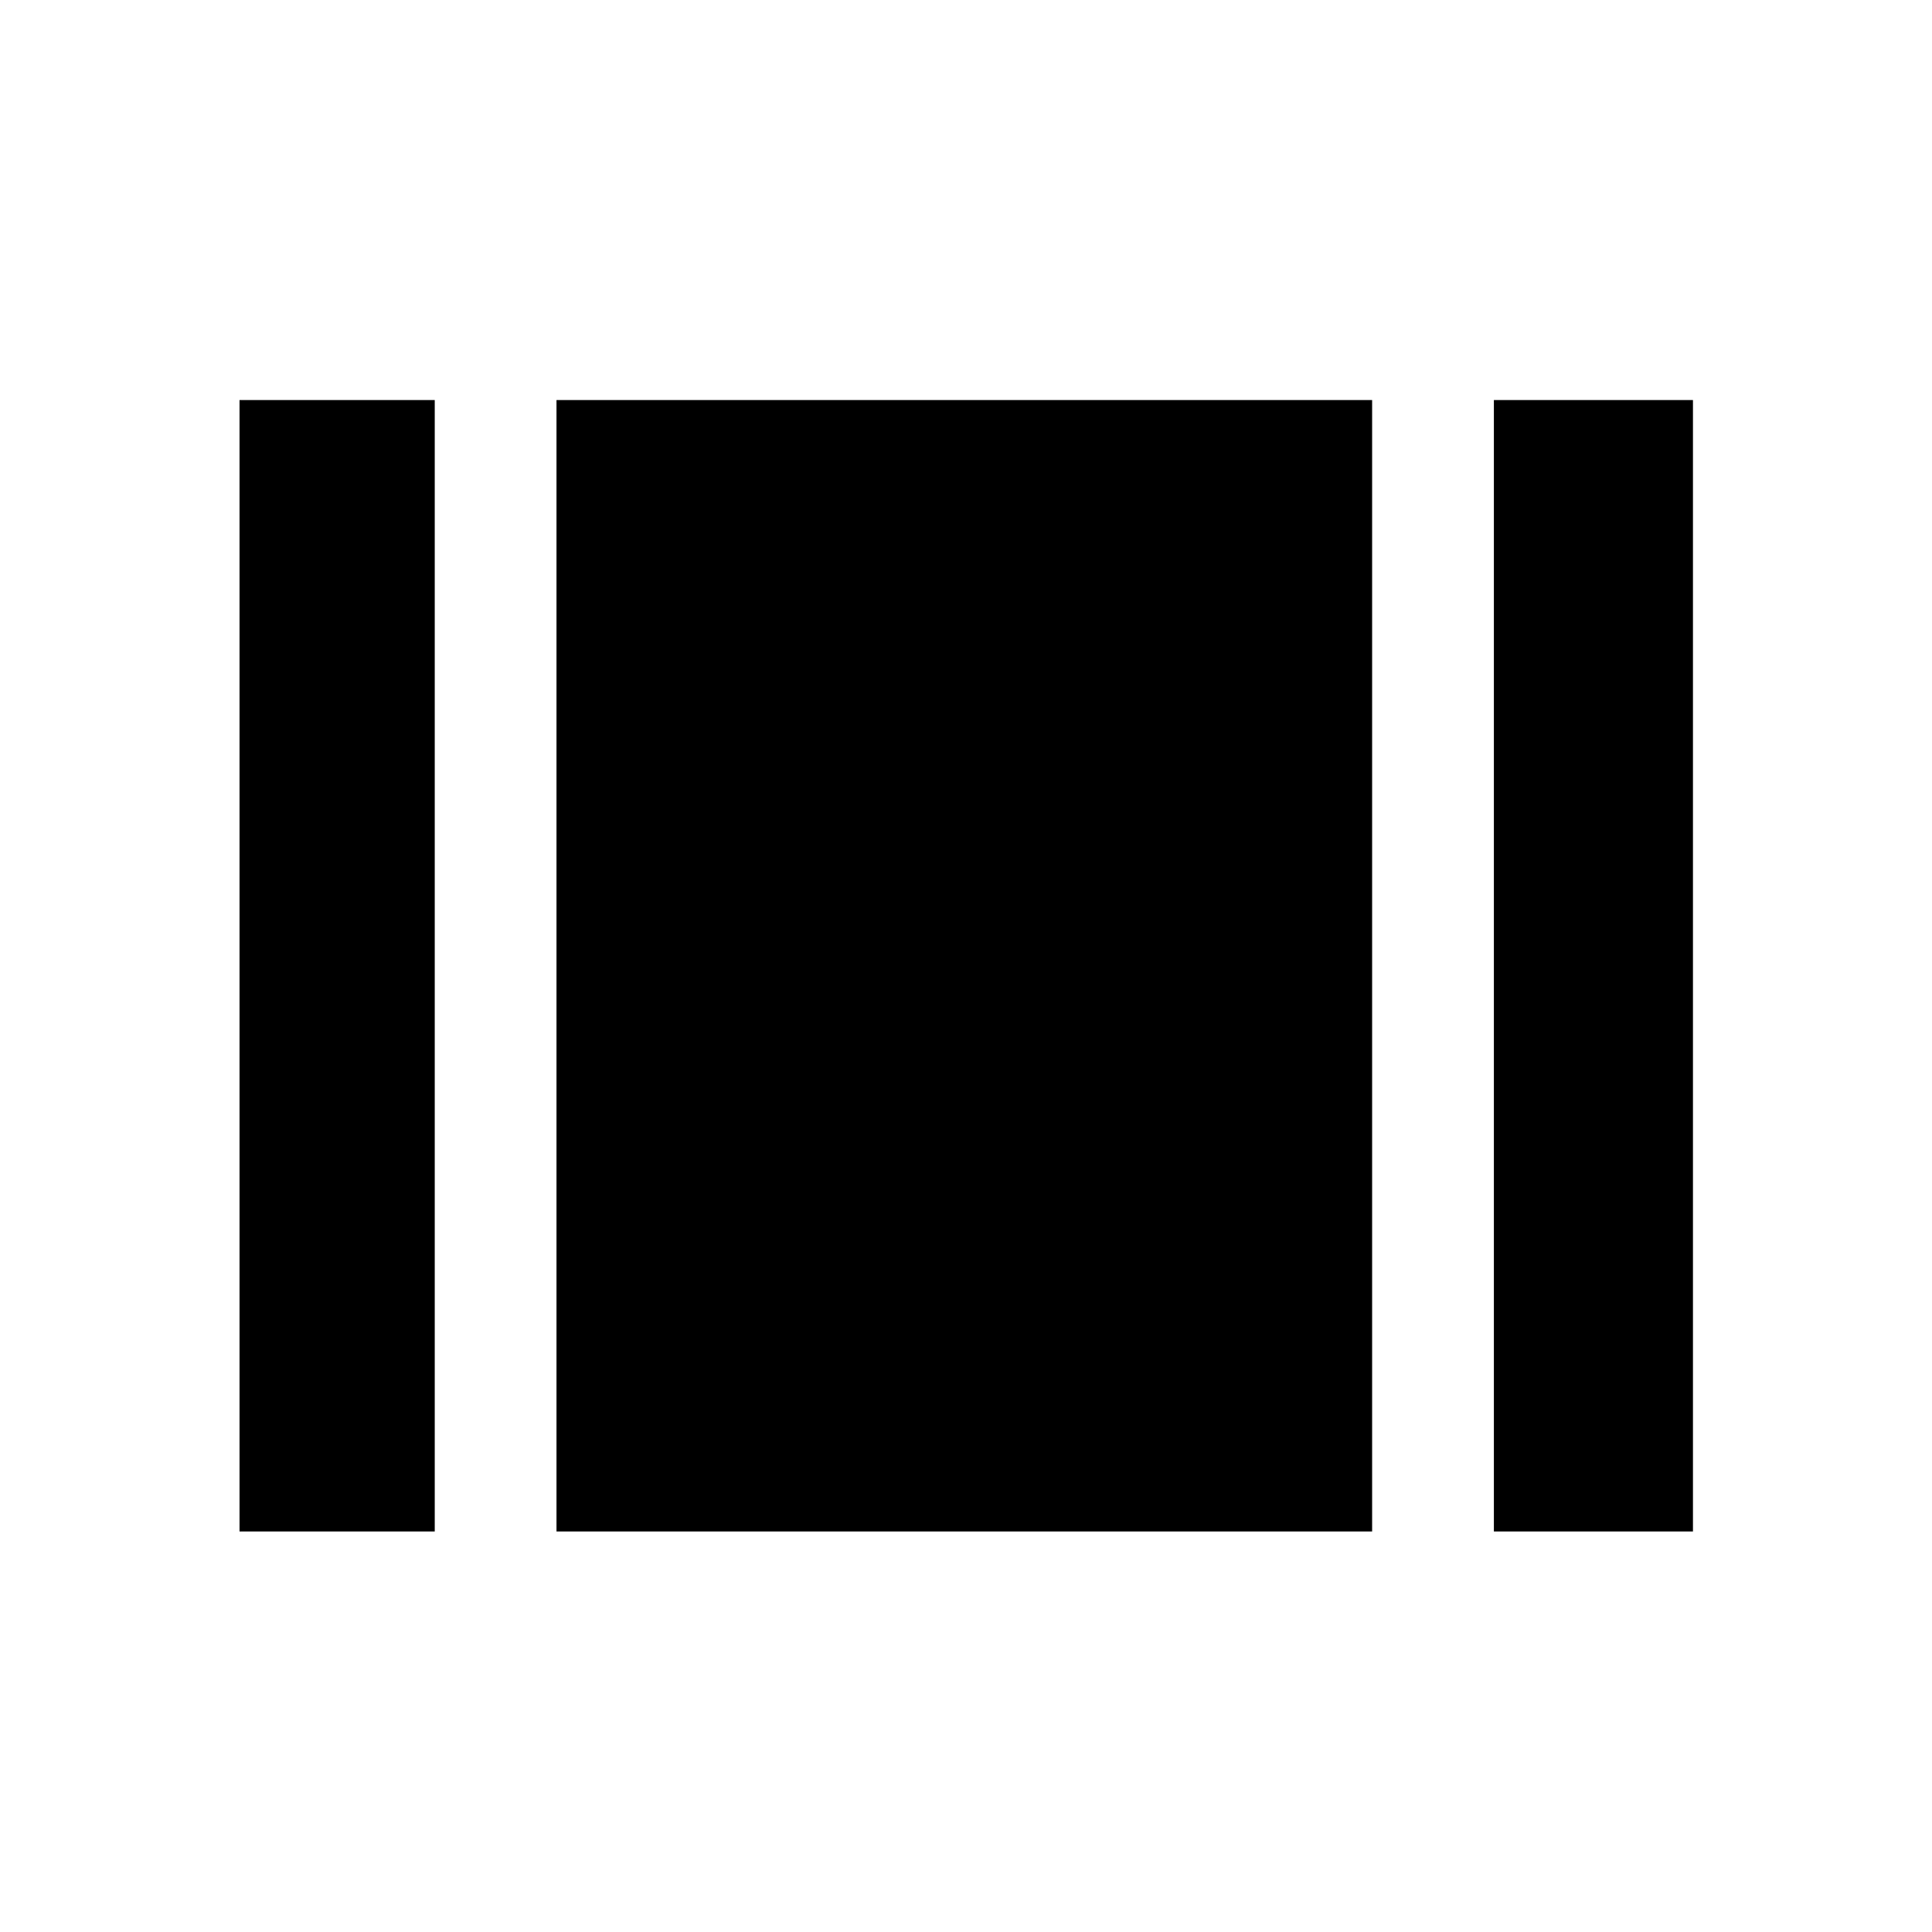 <svg xmlns="http://www.w3.org/2000/svg" height="48" viewBox="0 -960 960 960" width="48"><path d="M119.02-199.02v-562.2h97v562.2h-97Zm157.5 0v-562.2H681.8v562.2H276.52Zm465.78 0v-562.2h98.92v562.2H742.3Z"/></svg>